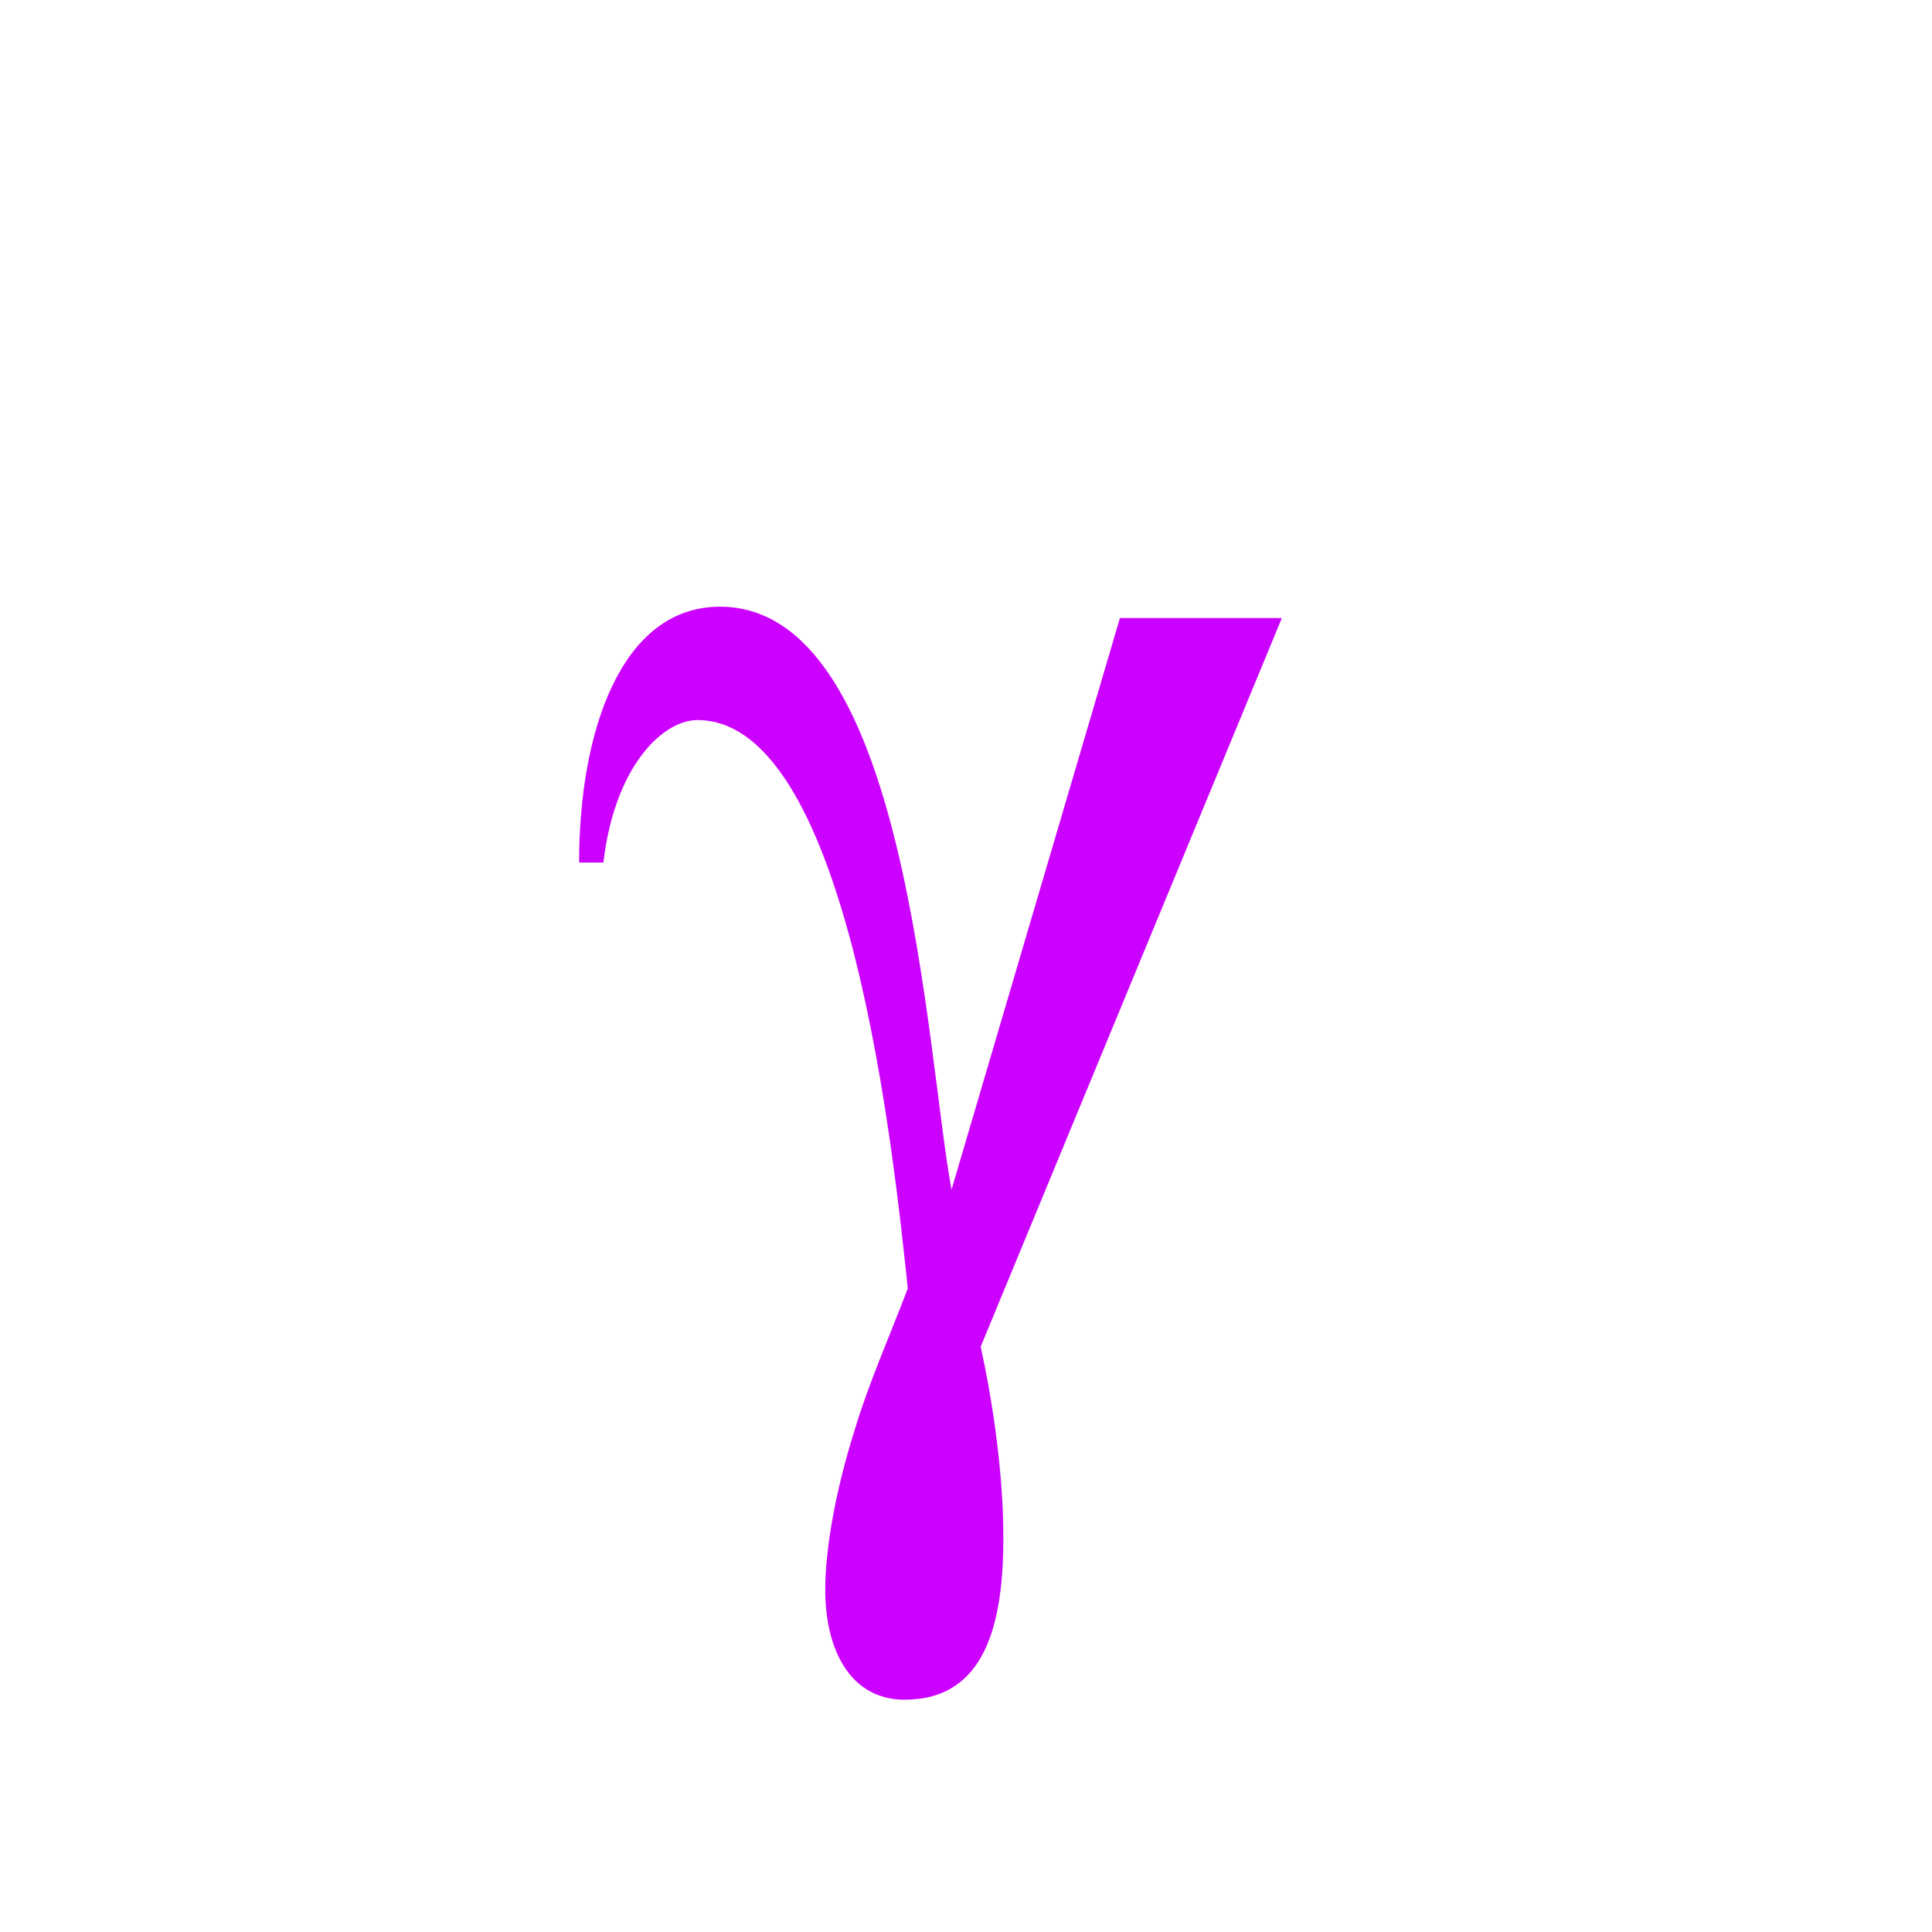 <?xml version="1.0" encoding="UTF-8" standalone="no"?>
<!-- Created with Inkscape (http://www.inkscape.org/) -->

<svg
   version="1.1"
   id="svg2"
   width="192"
   height="192"
   viewBox="0 0 192 192"
   sodipodi:docname="otdf.png"
   inkscape:version="1.1.2 (0a00cf5339, 2022-02-04)"
   xmlns:inkscape="http://www.inkscape.org/namespaces/inkscape"
   xmlns:sodipodi="http://sodipodi.sourceforge.net/DTD/sodipodi-0.dtd"
   xmlns="http://www.w3.org/2000/svg"
   xmlns:svg="http://www.w3.org/2000/svg"
   xmlns:rdf="http://www.w3.org/1999/02/22-rdf-syntax-ns#"
   xmlns:cc="http://creativecommons.org/ns#"
   xmlns:dc="http://purl.org/dc/elements/1.1/">
  <defs
     id="defs6" />
  <sodipodi:namedview
     pagecolor="#ffffff"
     bordercolor="#666666"
     borderopacity="1"
     objecttolerance="10"
     gridtolerance="10"
     guidetolerance="10"
     inkscape:pageopacity="0"
     inkscape:pageshadow="2"
     inkscape:window-width="2495"
     inkscape:window-height="1016"
     id="namedview4"
     showgrid="false"
     inkscape:zoom="1.1020922"
     inkscape:cx="112.51327"
     inkscape:cy="87.560732"
     inkscape:window-x="65"
     inkscape:window-y="27"
     inkscape:window-maximized="1"
     inkscape:current-layer="g1179"
     inkscape:snap-bbox="true"
     inkscape:pagecheckerboard="0"
     inkscape:showpageshadow="2"
     inkscape:deskcolor="#d1d1d1" />
  <g
     id="g1179"
     transform="matrix(0.749,0,0,0.749,26.063,46.491)">
    <g
       aria-label="γ"
       style="font-style:normal;font-weight:normal;font-size:214.843px;line-height:1.25;font-family:sans-serif;letter-spacing:0px;word-spacing:0px;fill:#cc00ff;fill-opacity:1;stroke:none;stroke-width:5.371"
       id="text886">
      <path
         d="M 135.282,19.933 H 113.797 L 91.454,95.772 C 88.016,77.296 85.653,18.429 60.731,18.429 c -13.105,0 -18.691,16.543 -18.691,33.945 h 3.223 c 1.504,-12.891 7.949,-18.906 12.461,-18.906 20.41,0 26.211,59.511 27.93,75.41 -2.363,6.23 -5.156,12.461 -7.09,18.906 -2.578,8.164 -3.867,15.898 -3.867,21.055 0,8.164 3.437,14.609 10.527,14.609 10.742,0 13.105,-10.098 13.105,-21.484 0,-9.453 -1.719,-19.551 -3.008,-25.351 z"
         style="font-style:normal;font-variant:normal;font-weight:normal;font-stretch:normal;font-family:'STIX Math';-inkscape-font-specification:'STIX Math';fill:#cc00ff;fill-opacity:1;stroke-width:5.371"
         id="path893" />
    </g>
  </g>
</svg>
